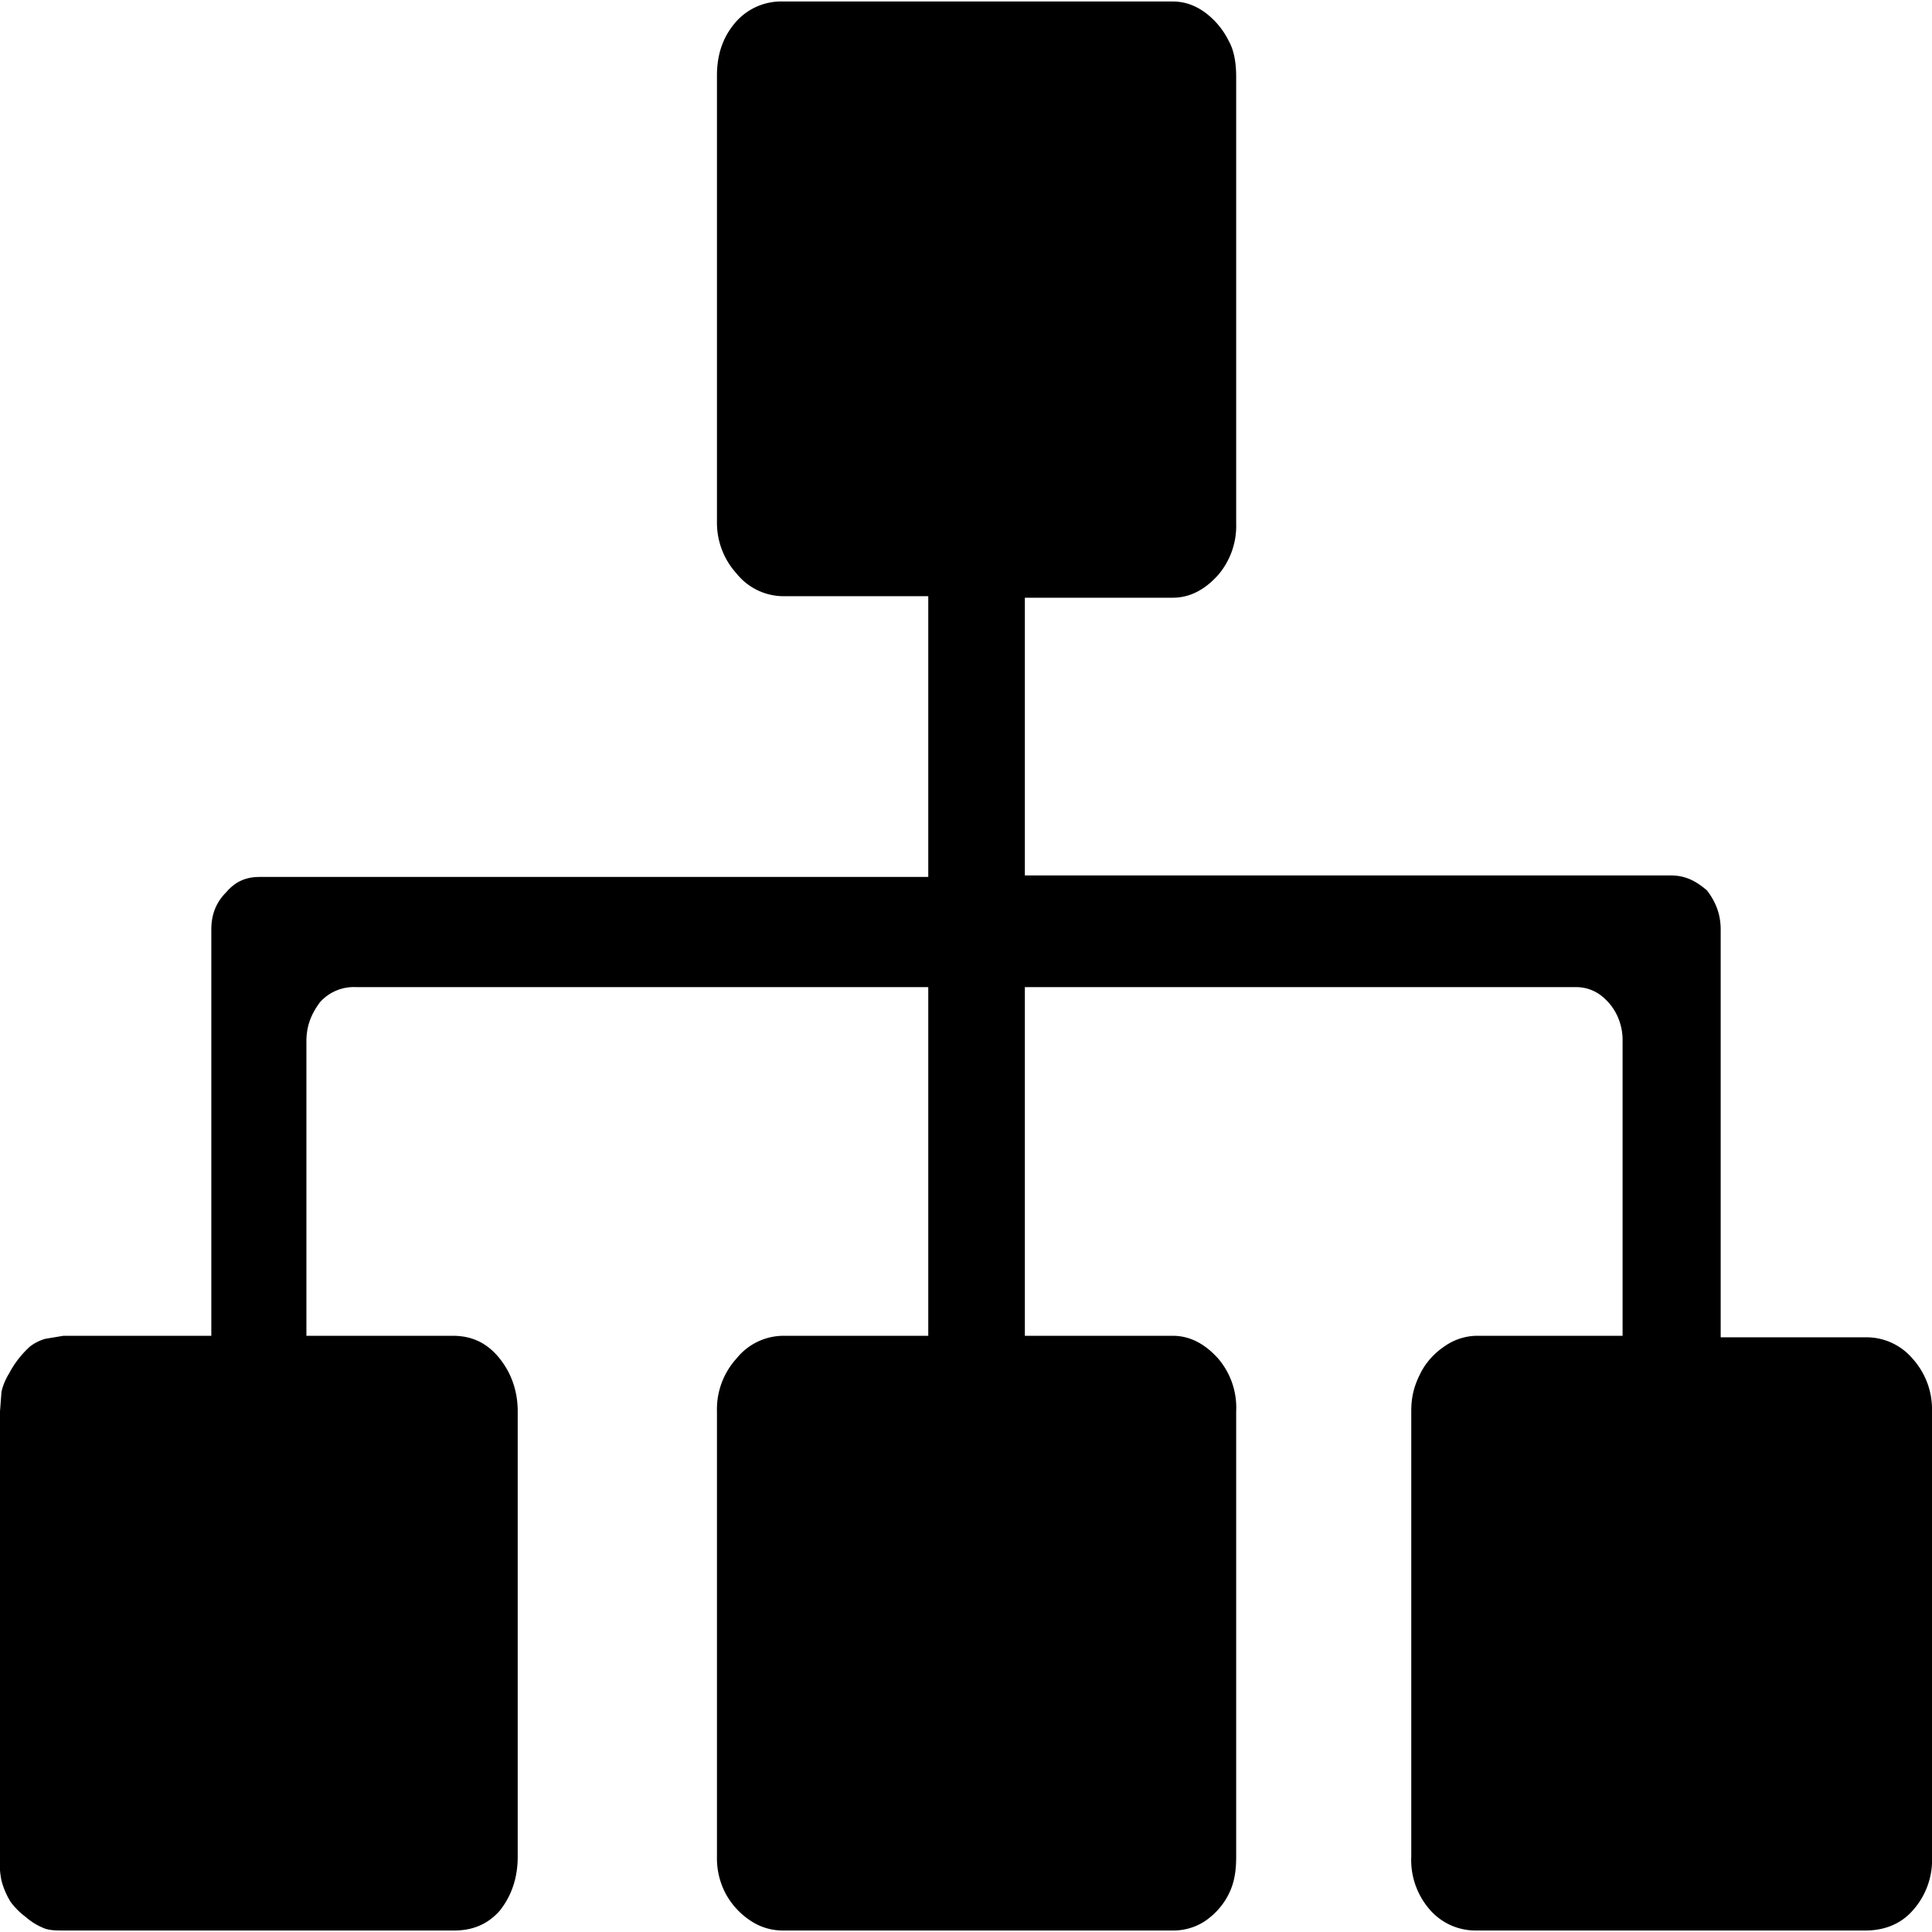 <svg xmlns="http://www.w3.org/2000/svg" width="128" height="128"><path d="M126.7 90a5 5 0 0 1 1.3 3.5V123a5 5 0 0 1-1.3 3.6c-.8.9-1.9 1.3-3.1 1.3H97.8a4 4 0 0 1-3-1.3 5 5 0 0 1-1.3-3.6V93.5c0-1 .2-1.7.6-2.5.4-.8 1-1.4 1.6-1.8a3.8 3.8 0 0 1 2.1-.7h9.7V69a3.8 3.8 0 0 0-.4-1.8 3.6 3.6 0 0 0-1.1-1.3 2.7 2.7 0 0 0-1.6-.5H67.9v23.1h9.8c1.1 0 2.1.5 3 1.5a5 5 0 0 1 1.2 3.5V123c0 .9-.1 1.7-.5 2.5s-1 1.4-1.6 1.8a3.8 3.8 0 0 1-2.1.6H51.9a3.8 3.8 0 0 1-2.1-.6 5 5 0 0 1-1.7-1.8 5 5 0 0 1-.6-2.5V93.5a5 5 0 0 1 1.3-3.5 4 4 0 0 1 3.1-1.5h9.6V65.4H23.6a3 3 0 0 0-2.4 1c-.6.8-.9 1.6-.9 2.6v19.5H30c1.3 0 2.3.5 3.1 1.5.8 1 1.2 2.2 1.2 3.5V123c0 1.4-.4 2.6-1.2 3.6-.8.9-1.8 1.3-3 1.3H4.2c-.5 0-1 0-1.4-.2a4.1 4.1 0 0 1-1.1-.7 4.7 4.7 0 0 1-1-1 5.2 5.2 0 0 1-.6-1.4A5.6 5.6 0 0 1 0 123V93.5l.1-1.3A4 4 0 0 1 .6 91 6.4 6.4 0 0 1 2 89.2a3 3 0 0 1 1-.5l1.2-.2H14V61.6c0-1 .3-1.8 1-2.5.6-.7 1.3-1 2.2-1h44.3V39.5h-9.6a4 4 0 0 1-3.1-1.5 5 5 0 0 1-1.3-3.4V5c0-1.4.4-2.6 1.3-3.6A4 4 0 0 1 51.9.1h25.8c.7 0 1.4.2 2.1.7a5.2 5.2 0 0 1 1.6 1.9c.4.7.5 1.6.5 2.4v29.6a5 5 0 0 1-1.2 3.4c-.9 1-1.9 1.5-3 1.5h-9.8V58h42.8c1 0 1.7.4 2.4 1 .6.8.9 1.6.9 2.6v27h9.6a4 4 0 0 1 3.1 1.4z"/></svg>